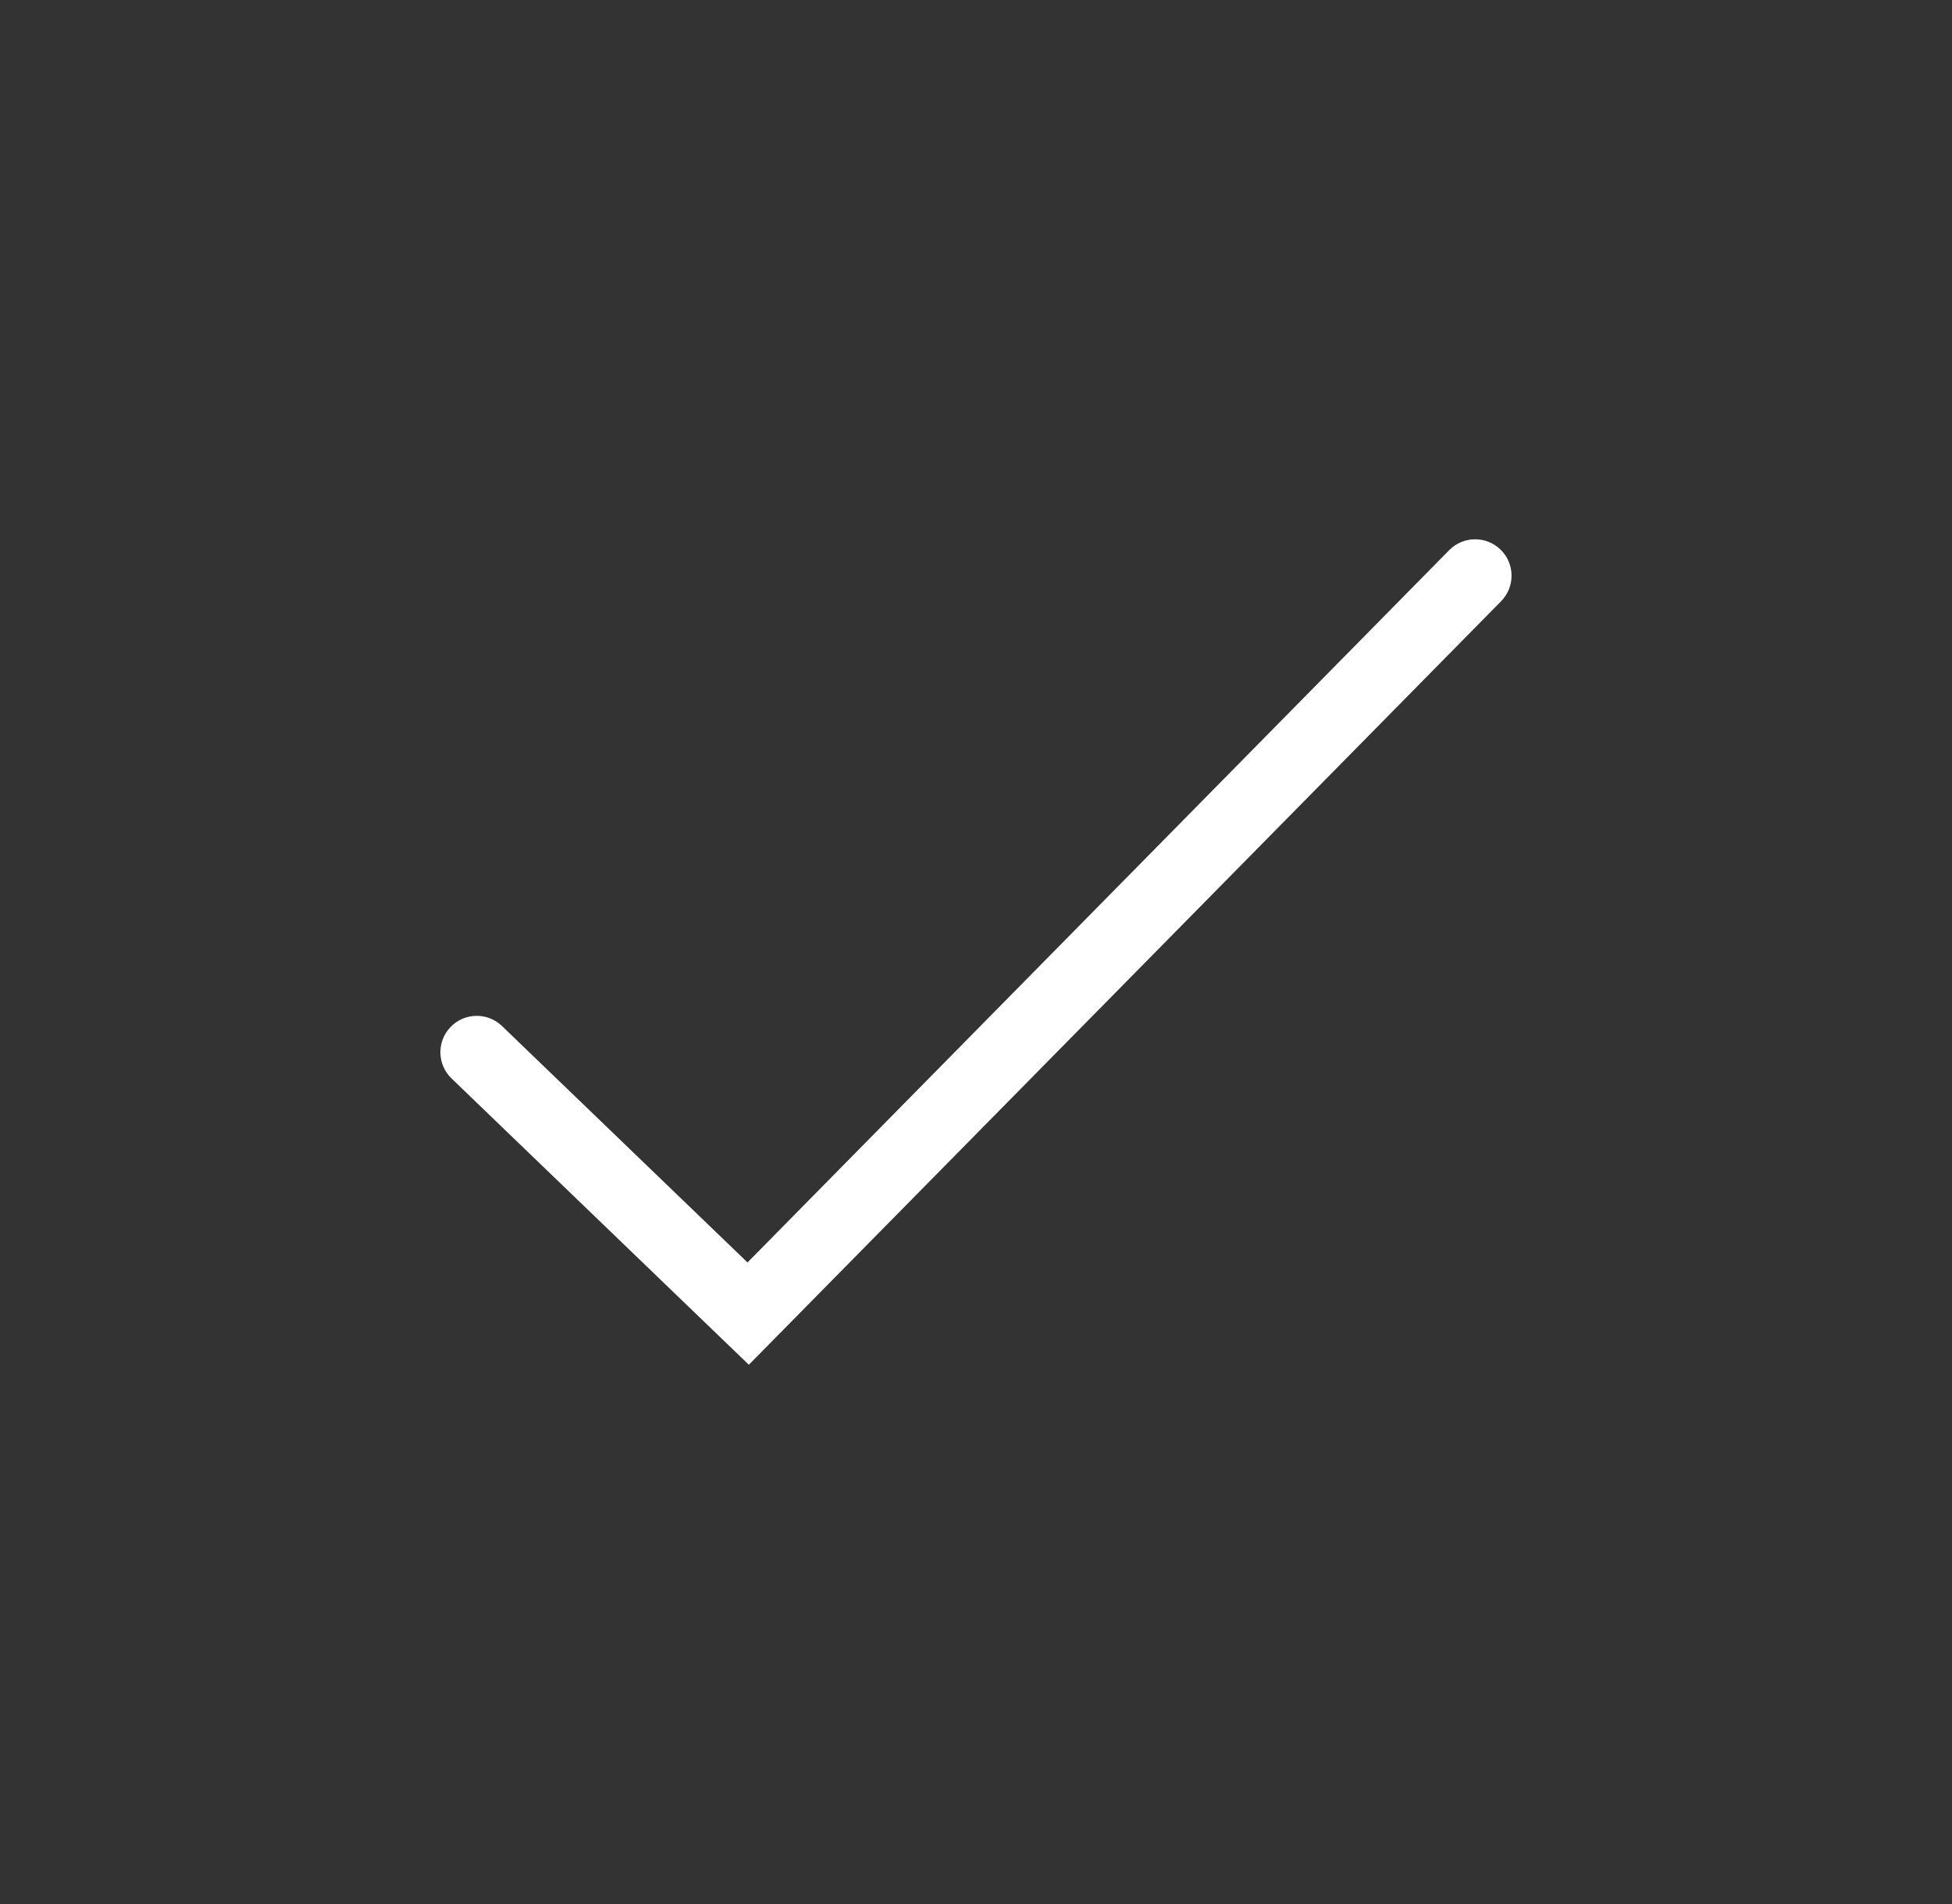 <svg width="41" height="40" viewBox="0 0 41 40" fill="none" xmlns="http://www.w3.org/2000/svg">
<rect x="0" y="0" width="41" height="40" fill="#333333" stroke="none"/>
<g id="biblio / Valider">
<path id="Vector" d="M30.44 11.557L15.701 26.522L10.544 21.555C10.24 21.262 9.756 21.271 9.463 21.576C9.171 21.88 9.18 22.363 9.484 22.656L15.729 28.671L31.529 12.631C31.825 12.33 31.822 11.846 31.521 11.55C31.22 11.253 30.736 11.257 30.44 11.557Z" fill="white"/>
</g>
</svg>
